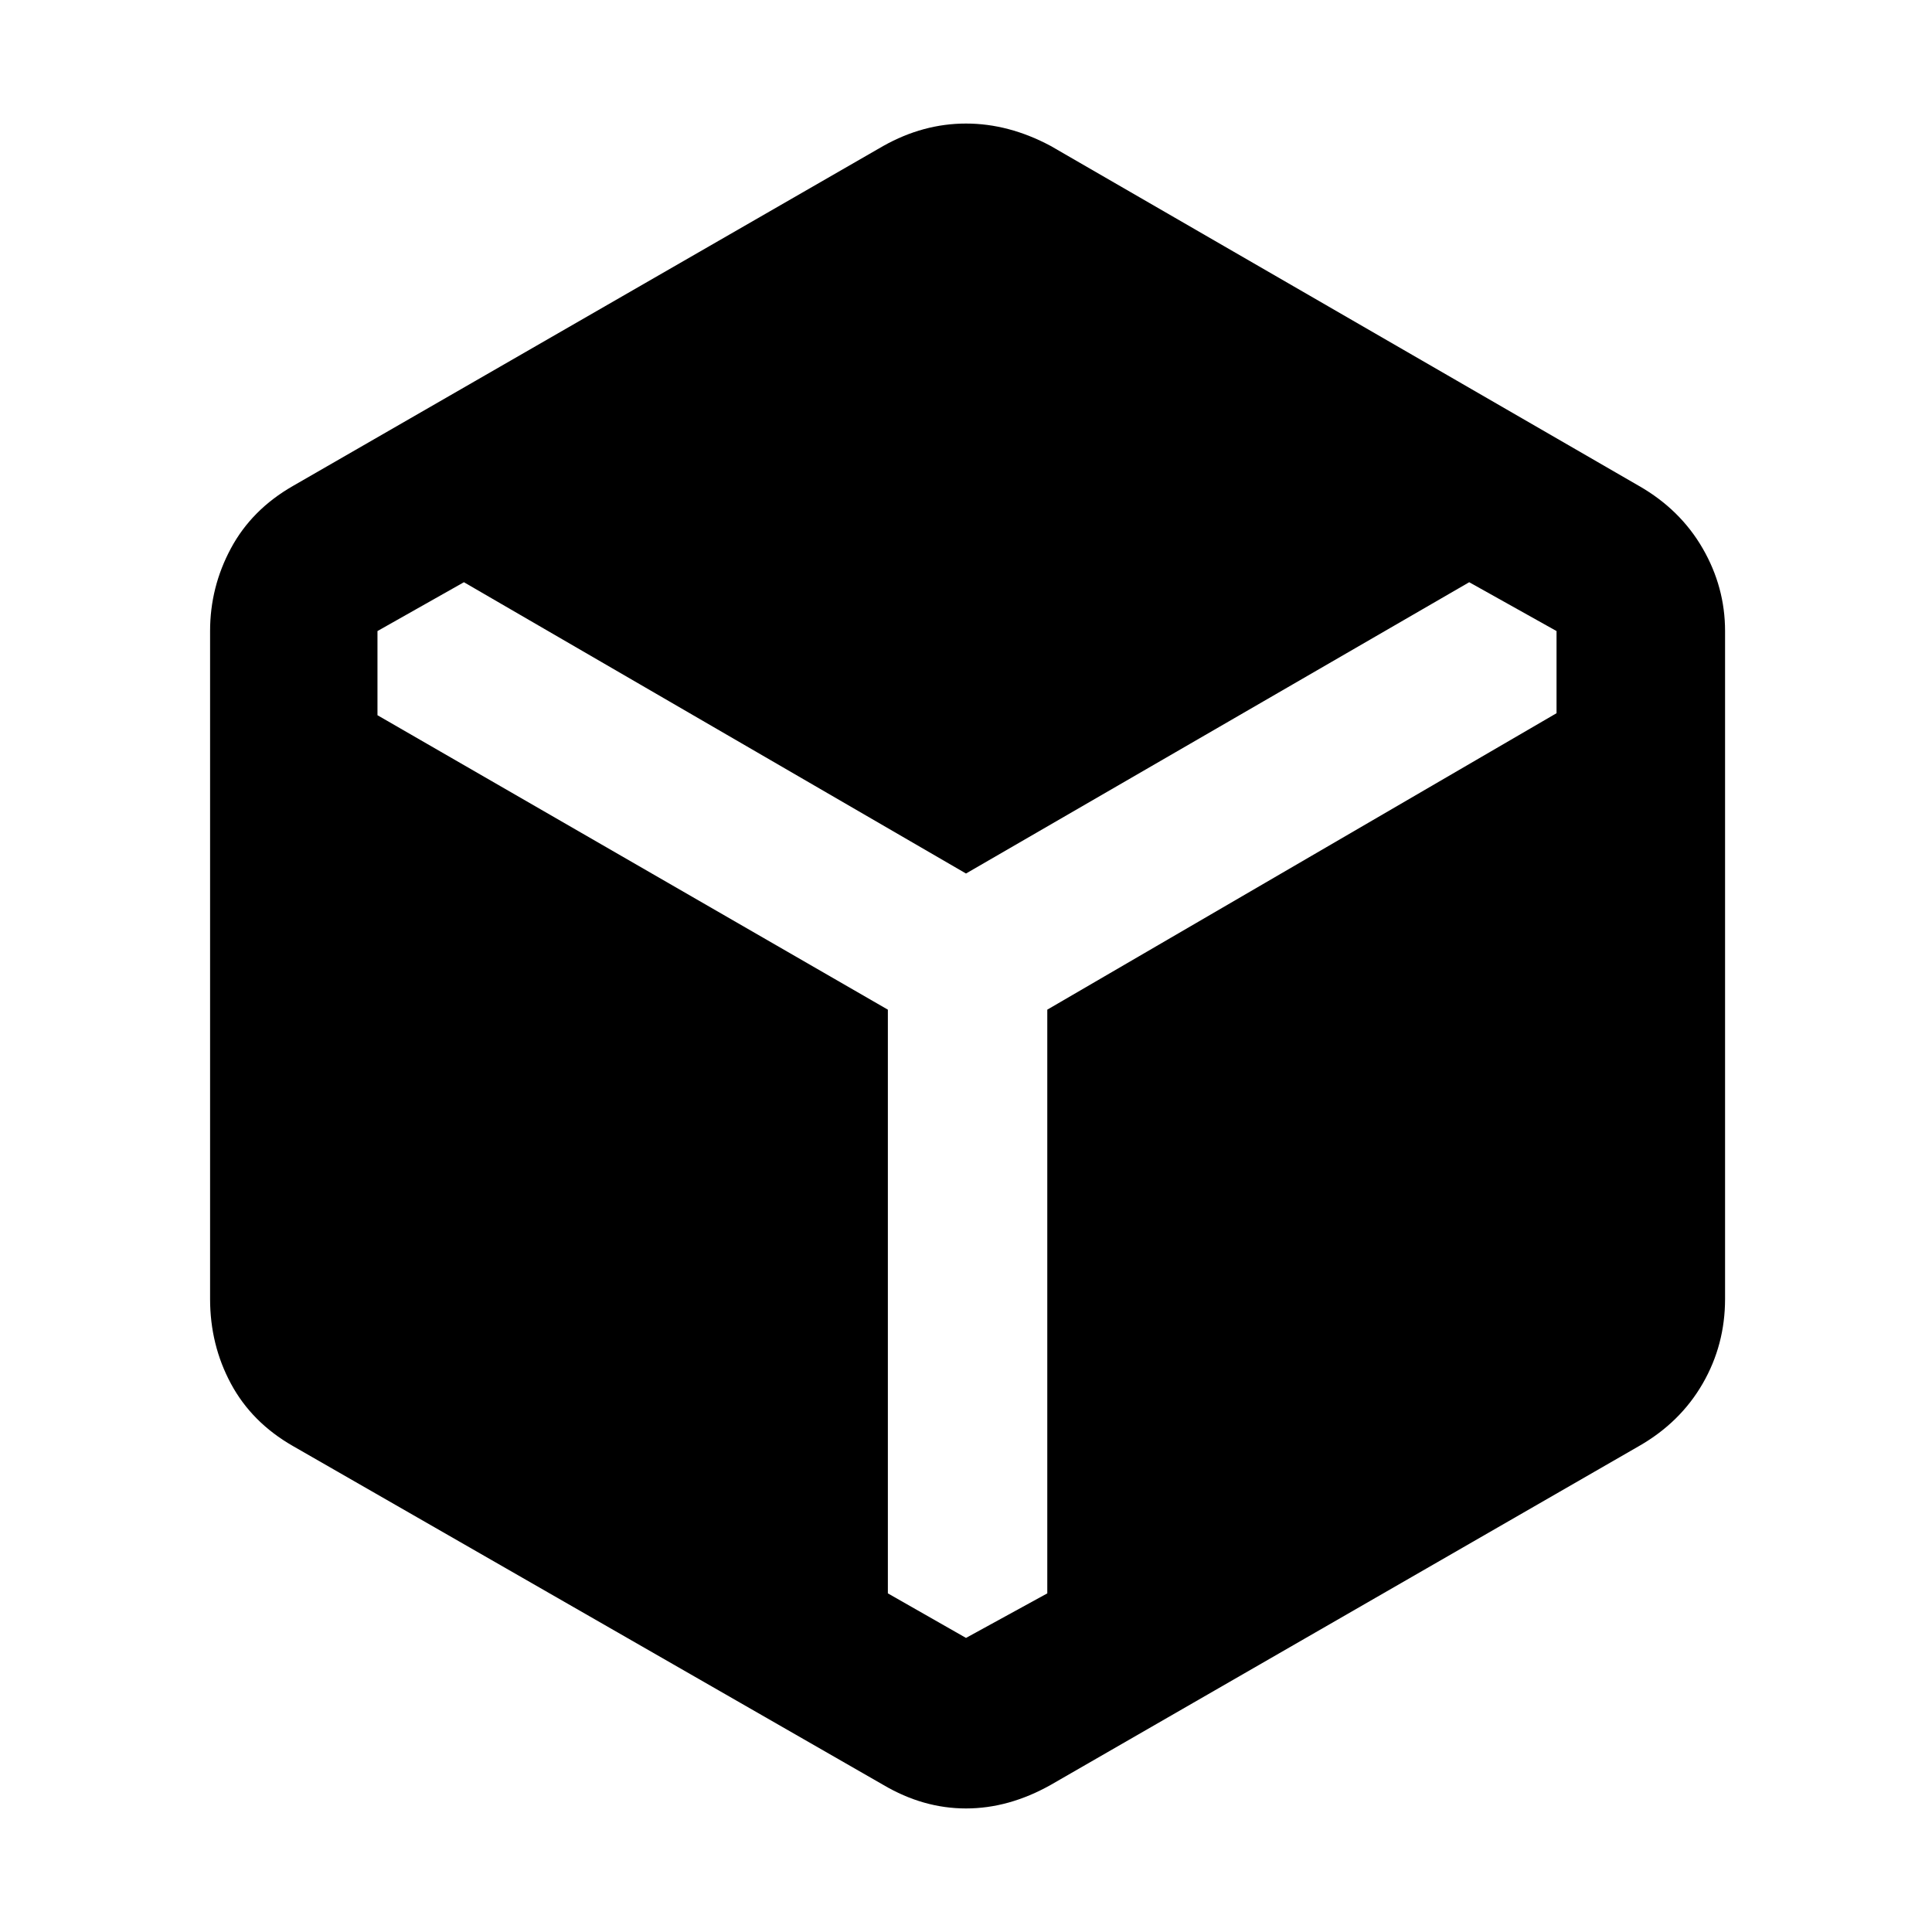 <svg xmlns="http://www.w3.org/2000/svg" height="48" viewBox="0 96 960 960" width="48"><path d="M438.913 982.913 145.478 814.479q-20.391-11.696-30.739-30.957-10.348-19.261-10.348-42.087v-331.87q0-21.826 10.348-41.087 10.348-19.261 30.739-30.957l293.435-169q19.826-11.13 41.087-11.13 21.261 0 42.087 11.13l292.435 169q20.391 11.696 31.522 30.957 11.13 19.261 11.13 41.087v331.87q0 22.826-11.13 42.087-11.131 19.261-31.522 30.957L522.087 982.913Q501.261 994.609 480 994.609q-21.261 0-41.087-11.696ZM480 909.87l40.391-22.131V597.696l253.044-147.305v-40.826l-43.392-24.261L480 530.043 230.522 385.304l-42.957 24.261v41.826l253.609 146.305v290.043L480 909.87Z"/></svg>